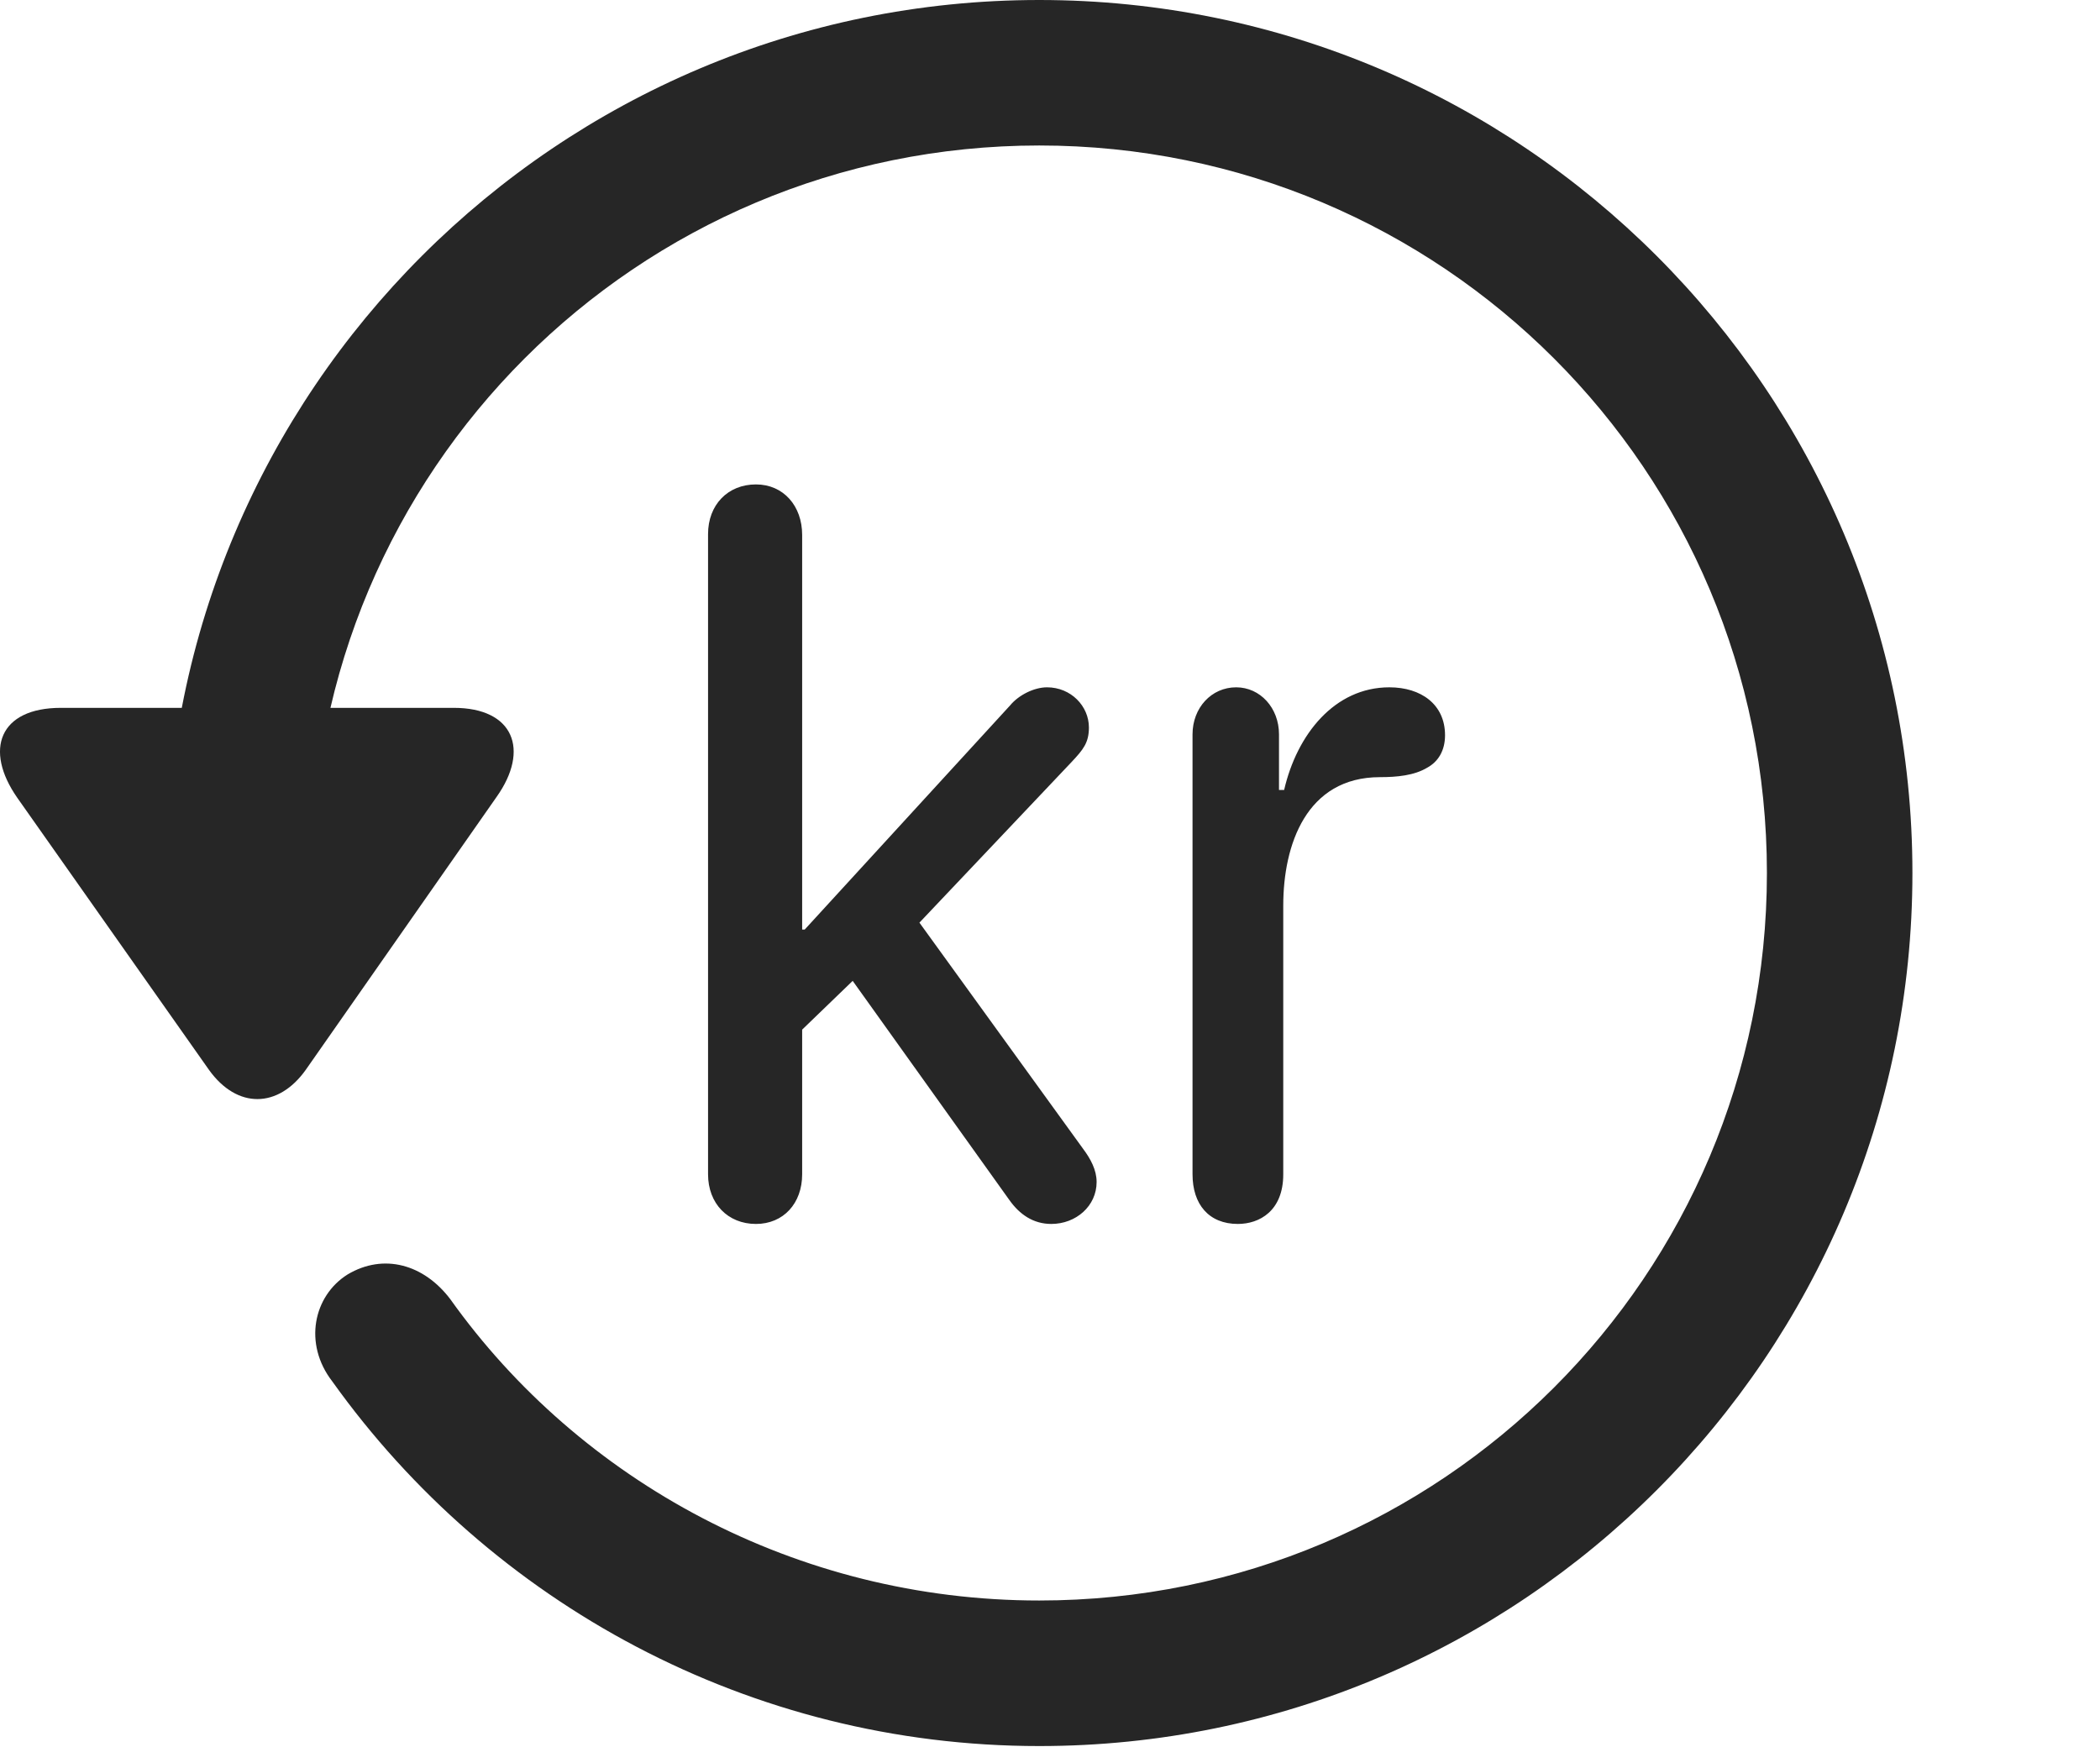 <?xml version="1.0" encoding="UTF-8"?>
<!--Generator: Apple Native CoreSVG 326-->
<!DOCTYPE svg
PUBLIC "-//W3C//DTD SVG 1.1//EN"
       "http://www.w3.org/Graphics/SVG/1.1/DTD/svg11.dtd">
<svg version="1.1" xmlns="http://www.w3.org/2000/svg" xmlns:xlink="http://www.w3.org/1999/xlink" viewBox="0 0 33.541 27.904">
 <g>
  <rect height="27.904" opacity="0" width="33.541" x="0" y="0"/>
  <path d="M16.599 27.891C24.297 27.891 30.545 21.643 30.545 13.945C30.545 6.248 24.297 0 16.599 0C8.902 0 2.654 6.248 2.654 13.945L4.978 13.945C4.978 7.52 10.174 2.324 16.599 2.324C23.025 2.324 28.221 7.52 28.221 13.945C28.221 20.371 23.025 25.566 16.599 25.566C12.717 25.566 9.258 23.652 7.193 20.754C6.769 20.193 6.127 20.016 5.553 20.357C5.006 20.699 4.842 21.465 5.307 22.066C7.836 25.607 11.978 27.891 16.599 27.891ZM0.973 11.307C-0.012 11.307-0.258 11.977 0.275 12.742L3.338 17.09C3.789 17.719 4.445 17.705 4.883 17.09L7.932 12.729C8.465 11.977 8.205 11.307 7.248 11.307Z" fill="black" fill-opacity="0.85"/>
  <path d="M12.074 19.551C12.512 19.551 12.812 19.223 12.812 18.758L12.812 16.447L13.619 15.668L16.121 19.168C16.285 19.4 16.504 19.551 16.791 19.551C17.187 19.551 17.515 19.264 17.515 18.881C17.515 18.689 17.42 18.512 17.297 18.348L14.685 14.738L17.119 12.168C17.297 11.977 17.392 11.867 17.392 11.621C17.392 11.279 17.105 10.979 16.723 10.979C16.517 10.979 16.271 11.102 16.135 11.266L12.853 14.848L12.812 14.848L12.812 8.545C12.812 8.08 12.512 7.738 12.074 7.738C11.623 7.738 11.309 8.066 11.309 8.531L11.309 18.758C11.309 19.223 11.623 19.551 12.074 19.551ZM19.771 19.551C20.113 19.551 20.496 19.346 20.496 18.758L20.496 14.465C20.496 13.494 20.865 12.414 22.041 12.414C22.314 12.414 22.588 12.387 22.793 12.264C22.971 12.168 23.08 11.99 23.08 11.744C23.08 11.252 22.697 10.979 22.191 10.979C21.316 10.979 20.715 11.73 20.51 12.619L20.428 12.619L20.428 11.73C20.428 11.307 20.127 10.979 19.744 10.979C19.348 10.979 19.047 11.307 19.047 11.73L19.047 18.758C19.047 19.236 19.306 19.551 19.771 19.551Z" fill="black" fill-opacity="0.85"/>
 </g>
</svg>

